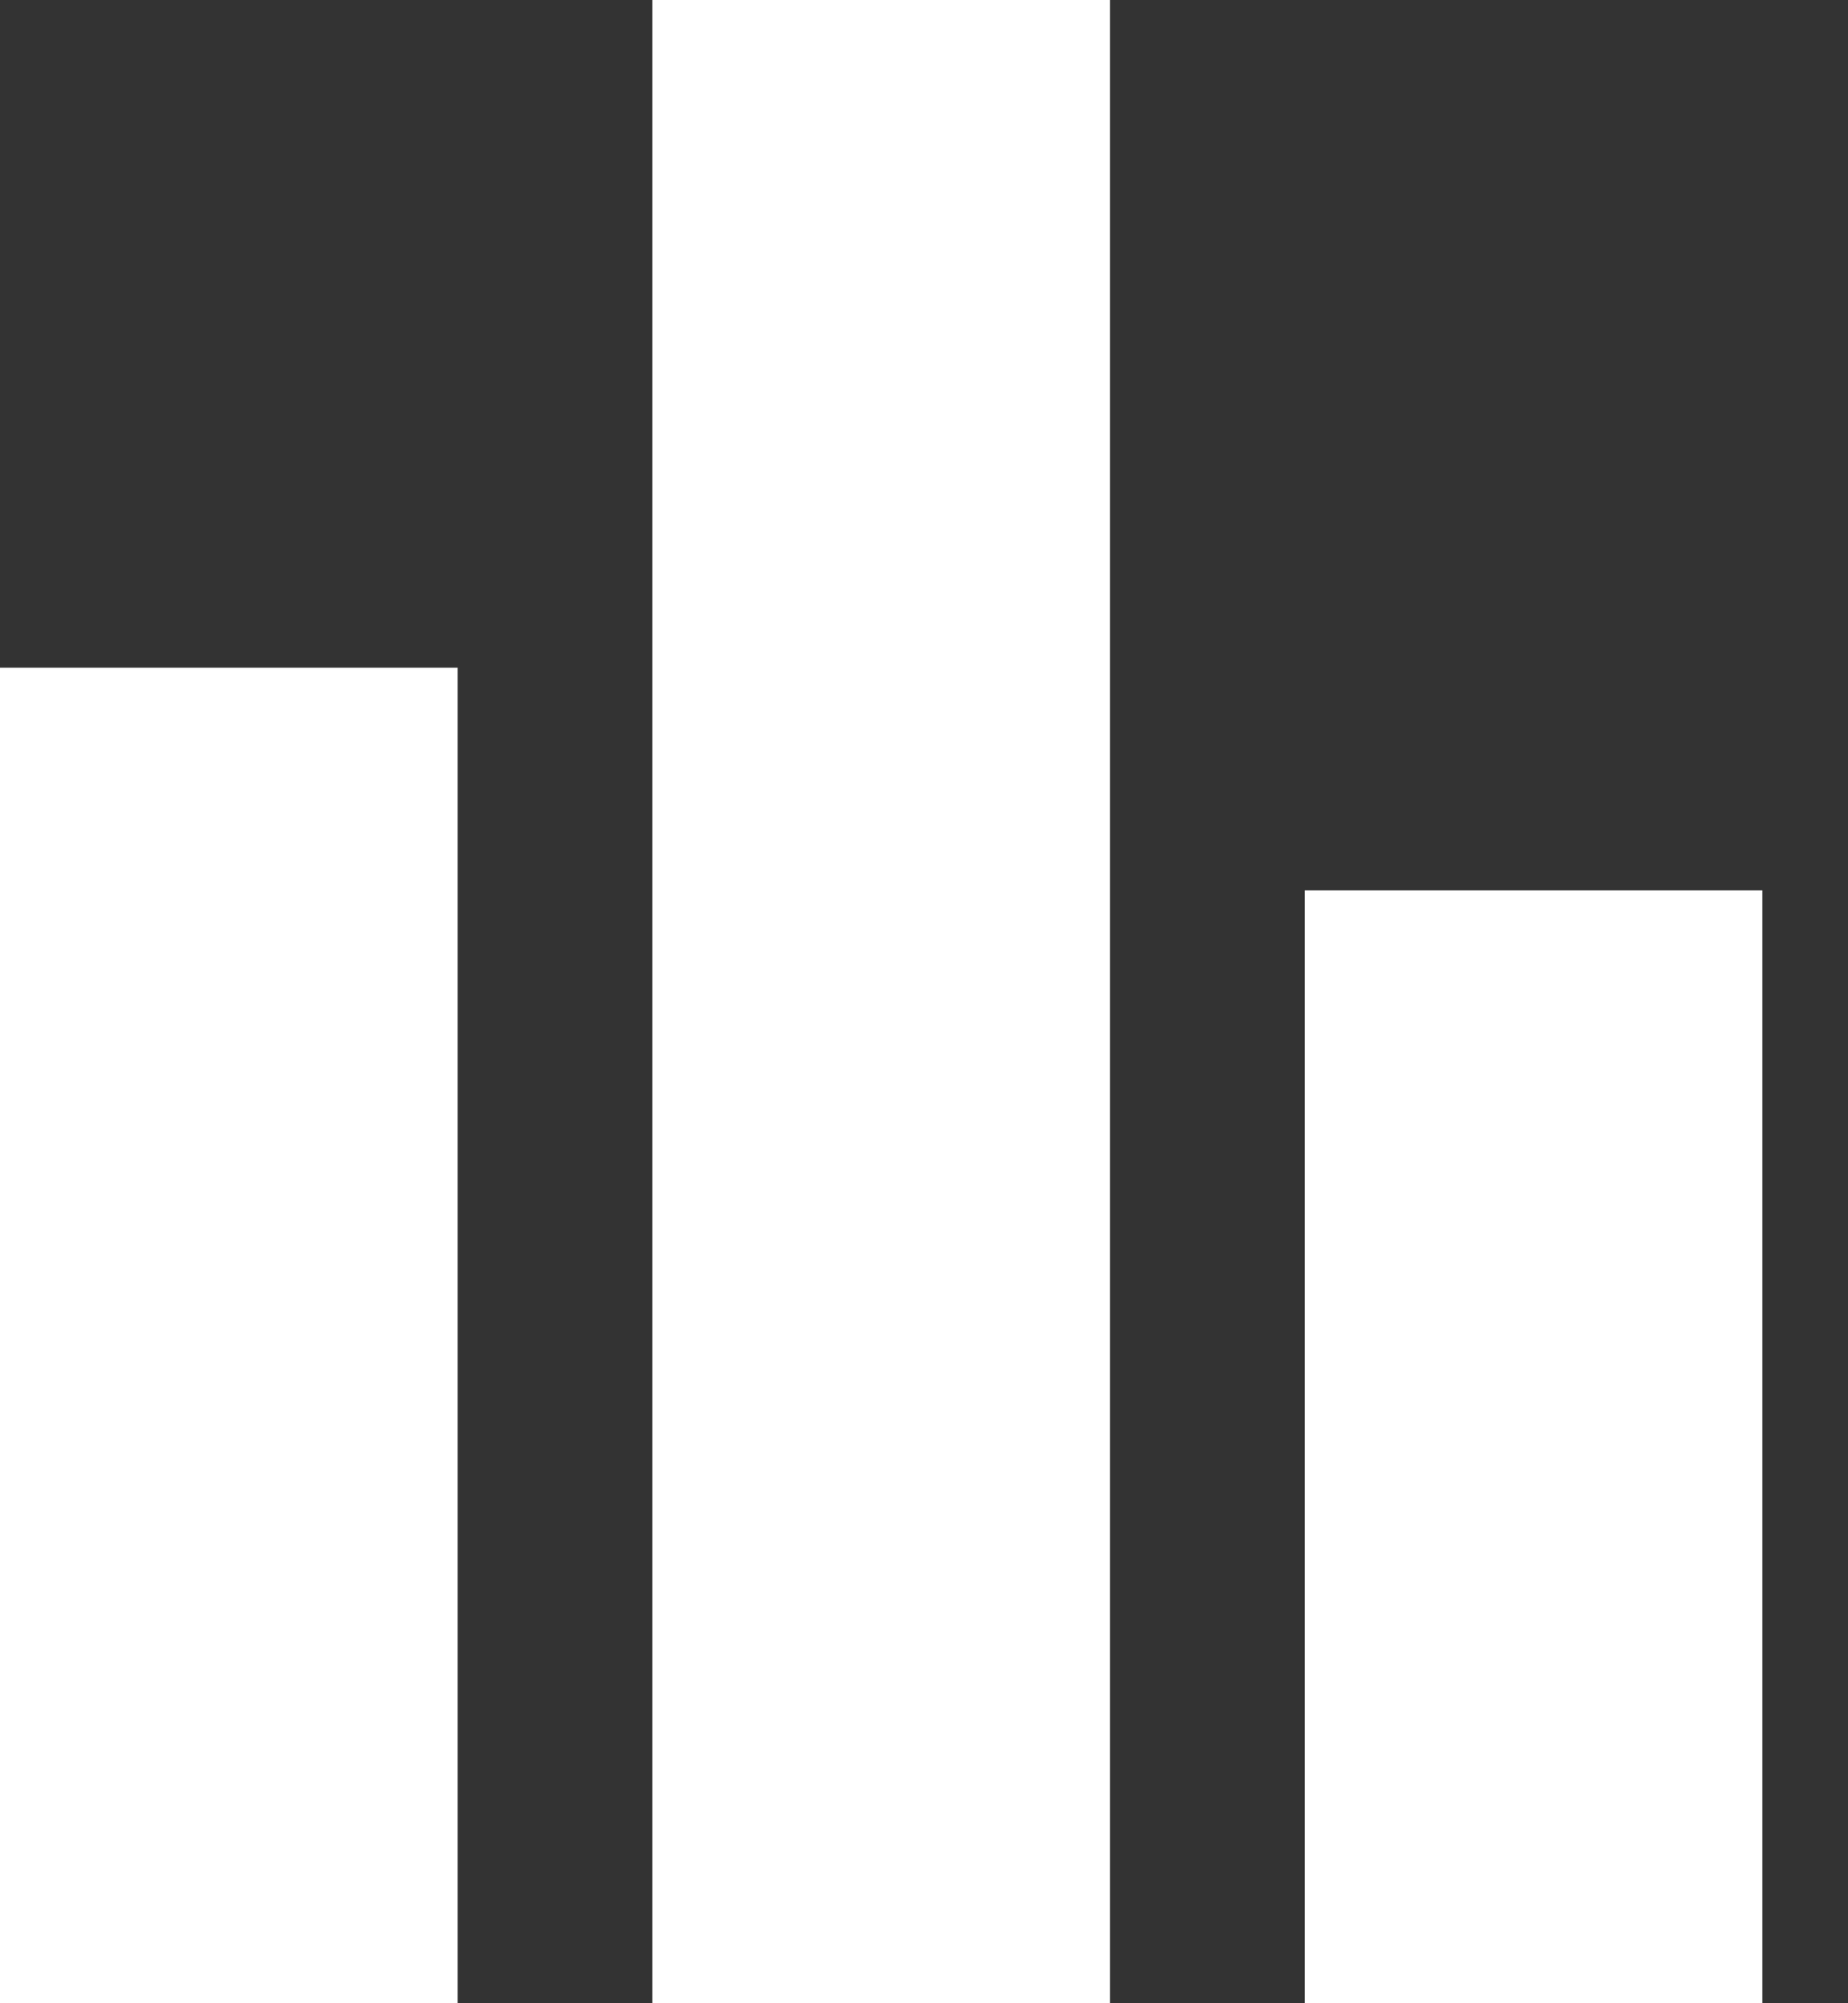 <svg width="12" height="13" viewBox="0 0 12 13" fill="none" xmlns="http://www.w3.org/2000/svg">
<rect x="0" y="0" width="12" height="13" fill="#333333" stroke="none"/>
<path id="Shape" fillRule="evenodd" clipRule="evenodd" d="M7.208 0H4.236V13H7.208V0ZM2.972 13H0V4.333H2.972V13ZM8.472 5.778H11.444V13H8.472V5.778Z" fill="white"/>
</svg>
